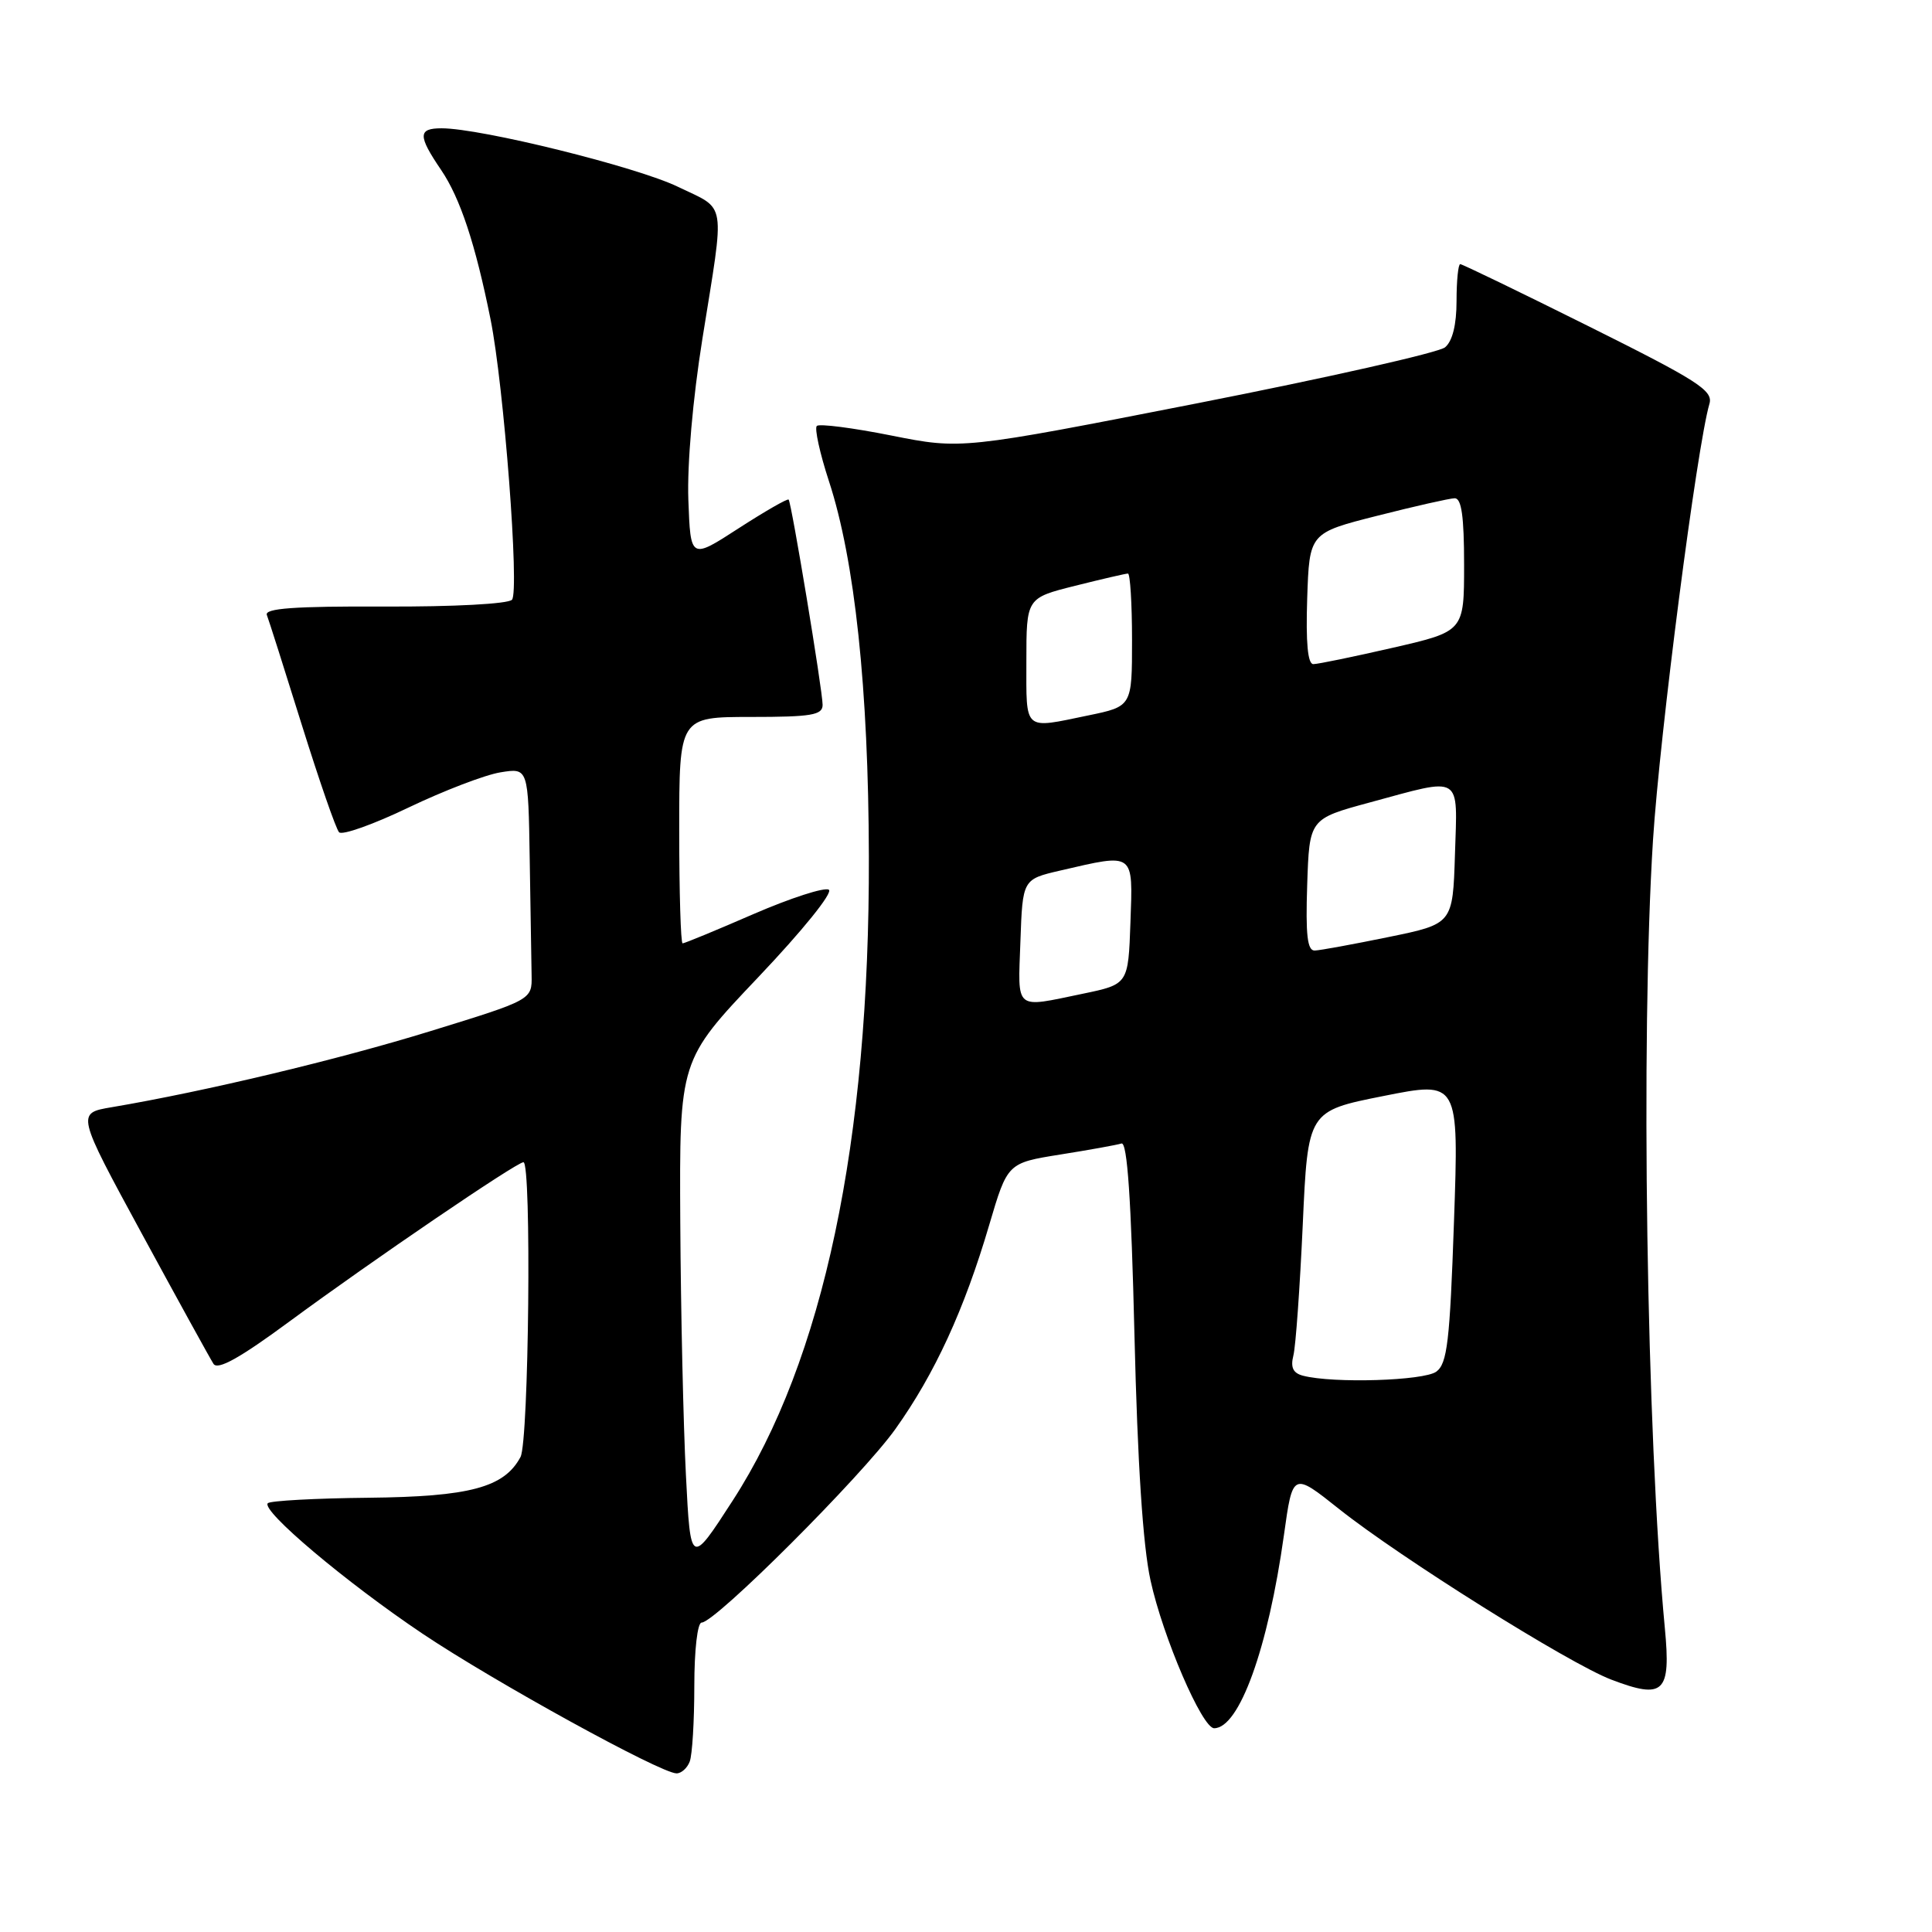 <?xml version="1.0" encoding="UTF-8" standalone="no"?>
<!DOCTYPE svg PUBLIC "-//W3C//DTD SVG 1.1//EN" "http://www.w3.org/Graphics/SVG/1.1/DTD/svg11.dtd" >
<svg xmlns="http://www.w3.org/2000/svg" xmlns:xlink="http://www.w3.org/1999/xlink" version="1.1" viewBox="0 0 256 256">
 <g >
 <path fill="currentColor"
d=" M 91.39 233.42 C 91.73 232.55 92.00 228.05 92.00 223.42 C 92.00 218.62 92.42 215.00 92.97 215.00 C 94.77 215.00 114.18 195.61 118.64 189.36 C 123.86 182.04 127.78 173.52 131.08 162.30 C 133.50 154.10 133.50 154.10 140.50 152.98 C 144.35 152.37 147.99 151.71 148.60 151.52 C 149.37 151.28 149.89 158.88 150.32 176.84 C 150.73 193.90 151.44 204.82 152.45 209.41 C 154.09 216.92 159.29 229.00 160.88 229.00 C 164.21 229.00 168.03 218.42 170.13 203.39 C 171.29 195.06 171.29 195.06 177.42 199.94 C 185.54 206.40 207.89 220.41 213.48 222.55 C 220.48 225.22 221.42 224.33 220.60 215.73 C 218.17 190.08 217.38 137.44 219.03 111.33 C 219.93 97.23 224.85 59.16 226.51 53.50 C 227.02 51.75 224.99 50.45 210.54 43.25 C 201.43 38.71 193.76 35.00 193.49 35.00 C 193.22 35.00 193.00 37.19 193.00 39.88 C 193.00 43.03 192.46 45.20 191.48 46.02 C 190.64 46.72 175.88 50.05 158.68 53.43 C 127.41 59.56 127.41 59.56 118.11 57.71 C 113.00 56.69 108.55 56.12 108.23 56.44 C 107.91 56.76 108.63 60.06 109.84 63.76 C 113.27 74.24 115.08 91.24 115.13 113.50 C 115.23 151.26 109.10 180.27 97.09 198.83 C 91.50 207.48 91.50 207.48 90.89 195.49 C 90.55 188.89 90.21 173.82 90.14 162.00 C 90.02 140.50 90.02 140.50 100.44 129.52 C 106.33 123.32 110.42 118.26 109.82 117.89 C 109.25 117.54 104.76 118.99 99.84 121.12 C 94.92 123.26 90.70 125.00 90.45 125.00 C 90.20 125.00 90.00 118.25 90.00 110.00 C 90.00 95.00 90.00 95.00 99.50 95.00 C 107.54 95.00 109.00 94.75 109.00 93.40 C 109.00 91.50 104.88 66.64 104.50 66.20 C 104.35 66.03 101.36 67.75 97.86 70.01 C 91.50 74.13 91.50 74.13 91.21 66.22 C 91.04 61.53 91.80 52.83 93.07 44.90 C 96.07 26.15 96.36 27.91 89.83 24.75 C 84.38 22.11 63.74 17.00 58.52 17.00 C 55.37 17.00 55.36 17.97 58.45 22.52 C 60.98 26.25 62.99 32.32 65.00 42.31 C 66.77 51.11 68.85 78.35 67.84 79.47 C 67.34 80.02 60.08 80.41 50.93 80.37 C 39.01 80.32 35.02 80.61 35.36 81.49 C 35.61 82.13 37.70 88.70 40.00 96.08 C 42.31 103.46 44.52 109.85 44.93 110.28 C 45.34 110.71 49.48 109.24 54.14 107.00 C 58.80 104.77 64.27 102.67 66.31 102.34 C 70.00 101.74 70.00 101.74 70.19 113.87 C 70.30 120.54 70.41 127.46 70.44 129.24 C 70.50 132.48 70.50 132.48 57.00 136.64 C 44.78 140.41 27.21 144.61 14.81 146.71 C 10.12 147.50 10.12 147.50 18.81 163.50 C 23.59 172.30 27.86 180.05 28.29 180.72 C 28.85 181.58 31.78 179.95 38.29 175.15 C 49.25 167.07 68.45 154.00 69.36 154.00 C 70.45 154.00 70.08 190.98 68.97 193.06 C 66.81 197.10 62.26 198.32 48.79 198.46 C 41.79 198.53 35.81 198.86 35.49 199.18 C 34.54 200.13 45.82 209.65 56.00 216.48 C 65.52 222.86 87.50 234.95 89.64 234.98 C 90.27 234.99 91.06 234.29 91.39 233.42 Z  M 172.66 182.29 C 171.34 181.95 170.98 181.20 171.38 179.61 C 171.69 178.40 172.24 170.62 172.62 162.32 C 173.30 147.22 173.30 147.22 183.30 145.23 C 193.31 143.23 193.31 143.23 192.66 161.87 C 192.11 177.77 191.77 180.68 190.32 181.75 C 188.67 182.96 176.67 183.33 172.66 182.29 Z  M 135.21 124.75 C 135.50 116.51 135.50 116.51 140.50 115.35 C 150.40 113.06 150.12 112.85 149.79 122.21 C 149.50 130.42 149.50 130.42 143.50 131.67 C 134.33 133.57 134.88 134.03 135.21 124.75 Z  M 173.21 117.25 C 173.50 108.50 173.50 108.50 181.50 106.33 C 193.90 102.97 193.12 102.50 192.79 113.21 C 192.50 122.42 192.50 122.42 184.00 124.16 C 179.32 125.12 174.92 125.93 174.21 125.95 C 173.23 125.99 172.99 123.89 173.21 117.25 Z  M 136.00 87.62 C 136.00 79.24 136.00 79.24 142.46 77.62 C 146.01 76.73 149.16 76.00 149.46 76.00 C 149.75 76.00 150.00 79.96 150.00 84.80 C 150.00 93.60 150.00 93.60 144.19 94.80 C 135.54 96.59 136.00 96.99 136.00 87.62 Z  M 173.21 79.31 C 173.50 70.62 173.50 70.62 182.50 68.34 C 187.45 67.08 192.06 66.04 192.75 66.02 C 193.66 66.01 194.00 68.42 194.00 74.83 C 194.00 83.66 194.00 83.66 184.56 85.83 C 179.37 87.02 174.63 88.00 174.02 88.00 C 173.28 88.00 173.02 85.14 173.21 79.31 Z "/>
</g>
</svg>